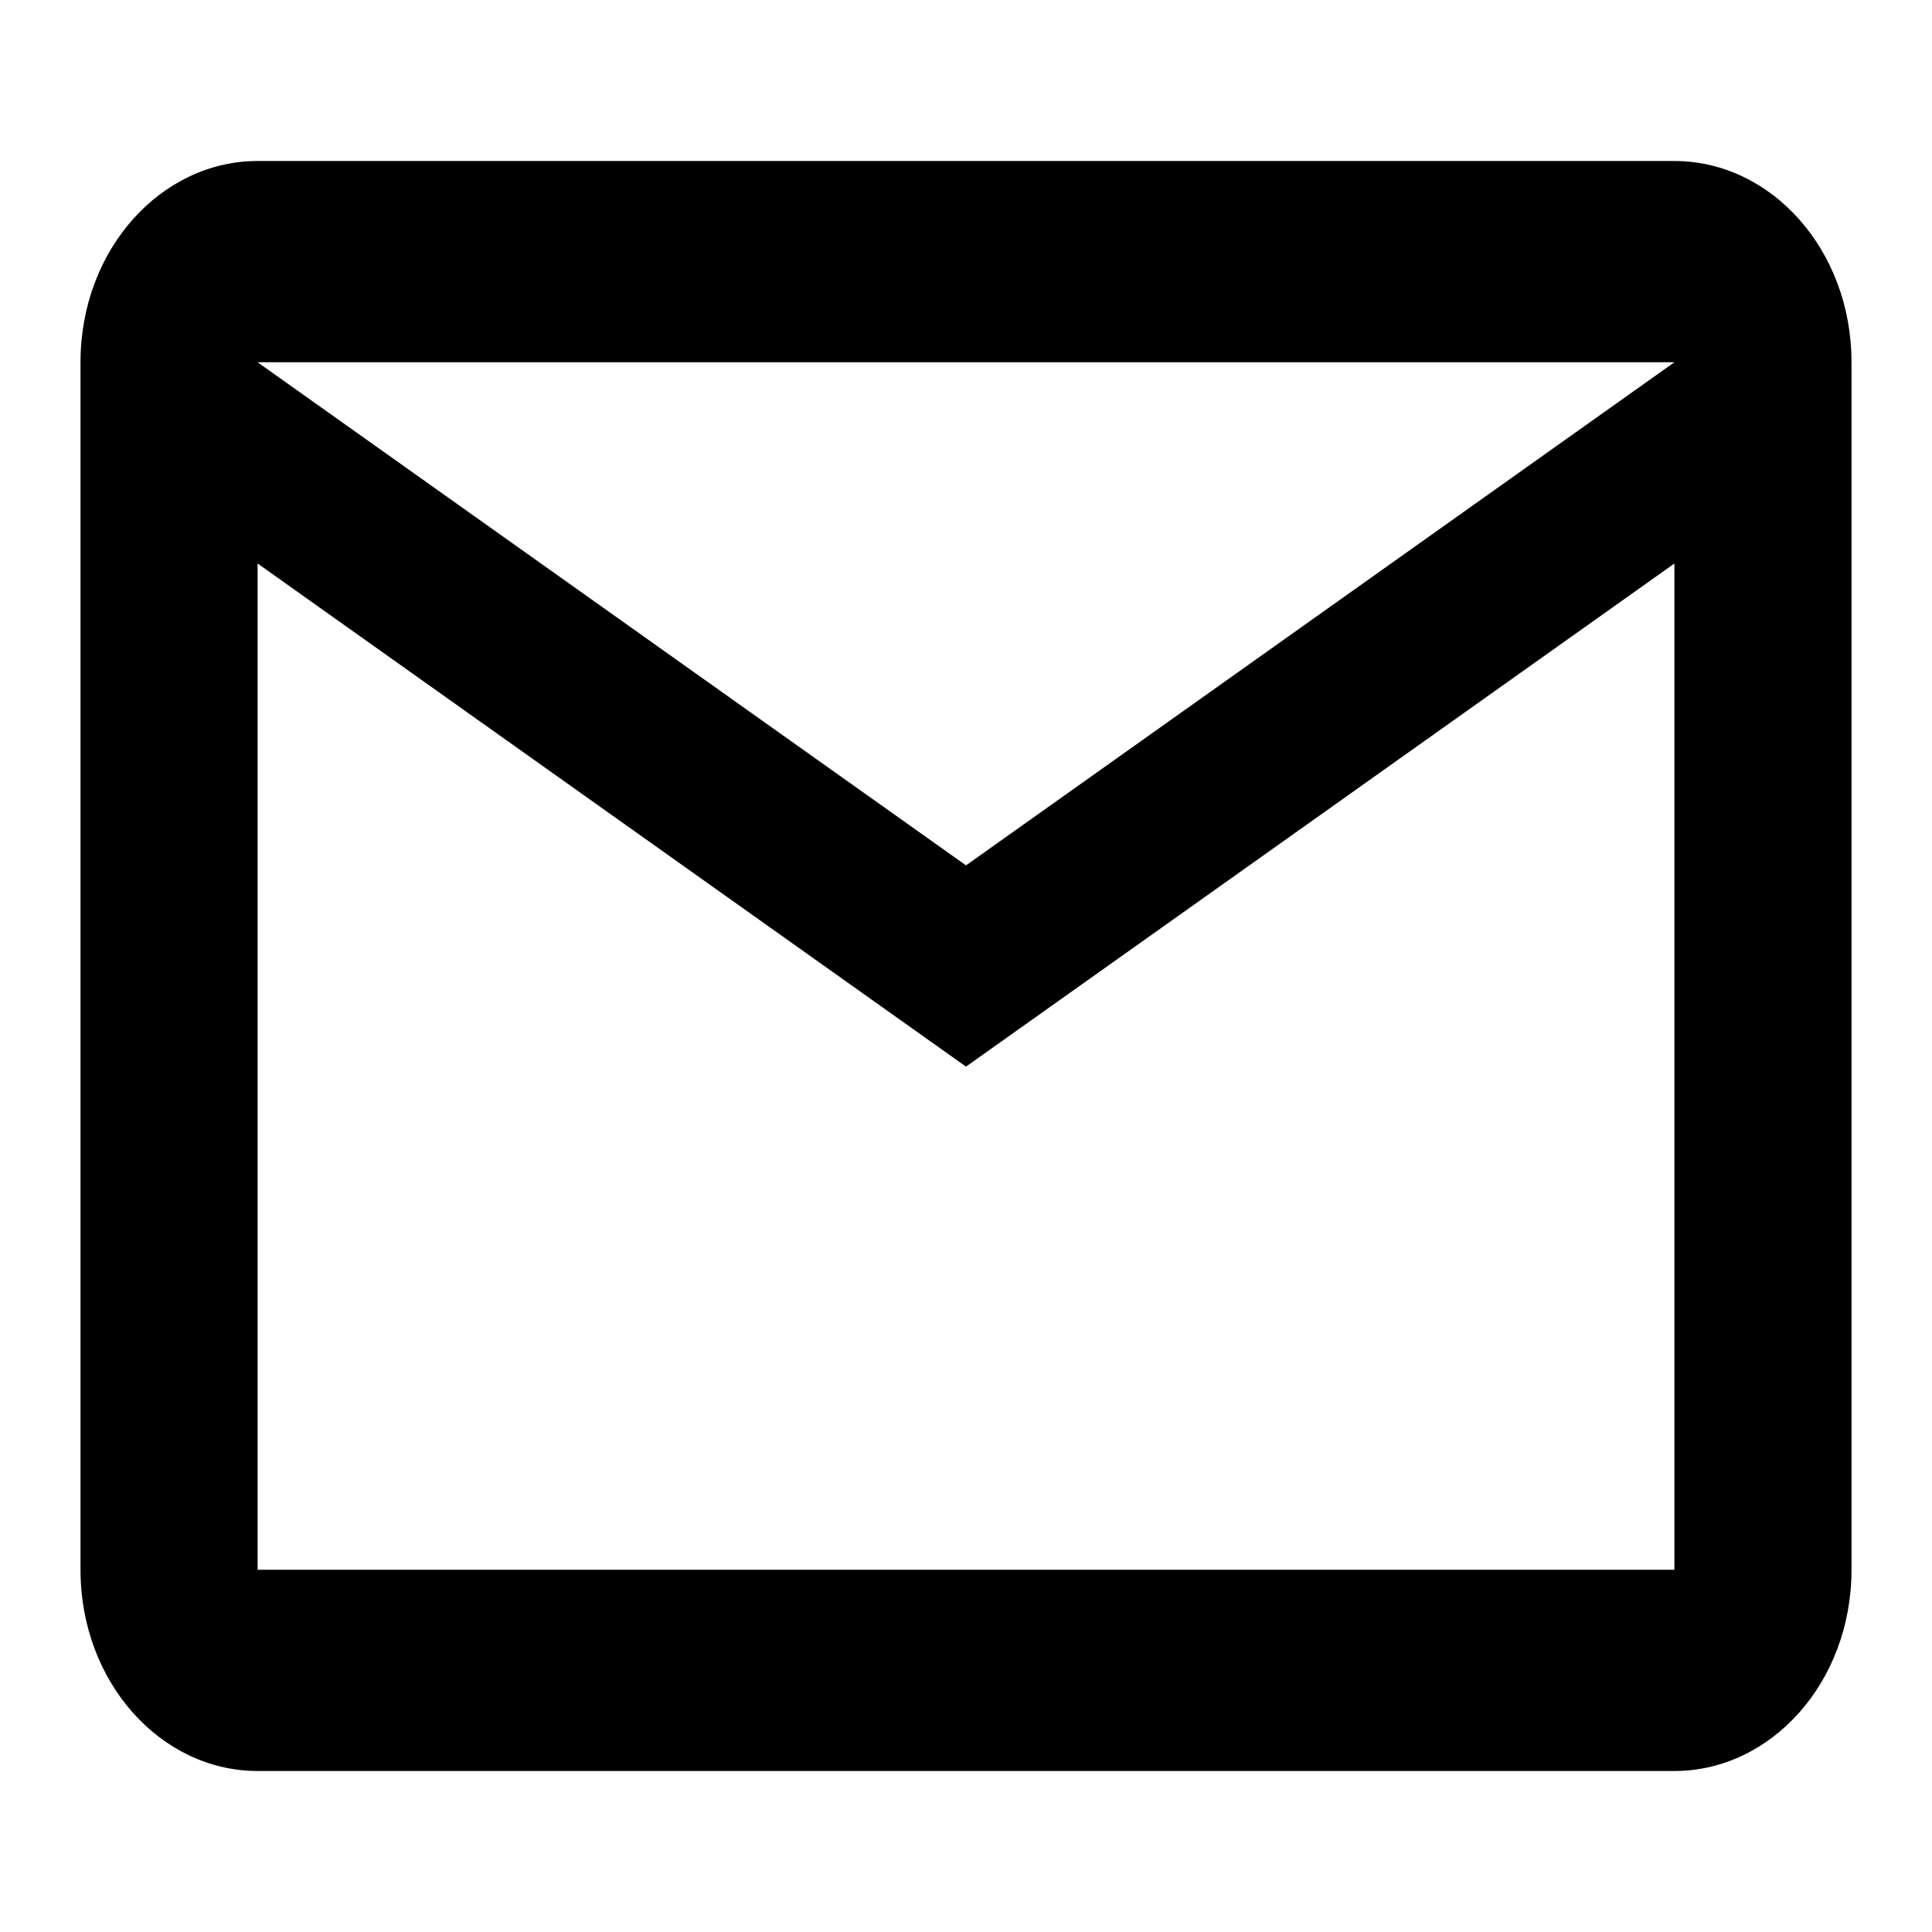 <?xml version="1.0" encoding="utf-8"?>
<!-- Generator: Adobe Illustrator 23.0.6, SVG Export Plug-In . SVG Version: 6.00 Build 0)  -->
<svg version="1.1" id="圖層_1" xmlns="http://www.w3.org/2000/svg" xmlns:xlink="http://www.w3.org/1999/xlink" x="0px" y="0px"
	 viewBox="0 0 48 48" style="enable-background:new 0 0 48 48;" xml:space="preserve">
<path d="M41.6,4H6.4C4,4,2,6.2,2,9l0,30c0,2.8,2,5,4.4,5h35.2c2.4,0,4.4-2.2,4.4-5V9C46,6.2,44,4,41.6,4z M41.6,39H6.4V14L24,26.5
	L41.6,14V39z M24,21.5L6.4,9h35.2L24,21.5z"/>
</svg>
